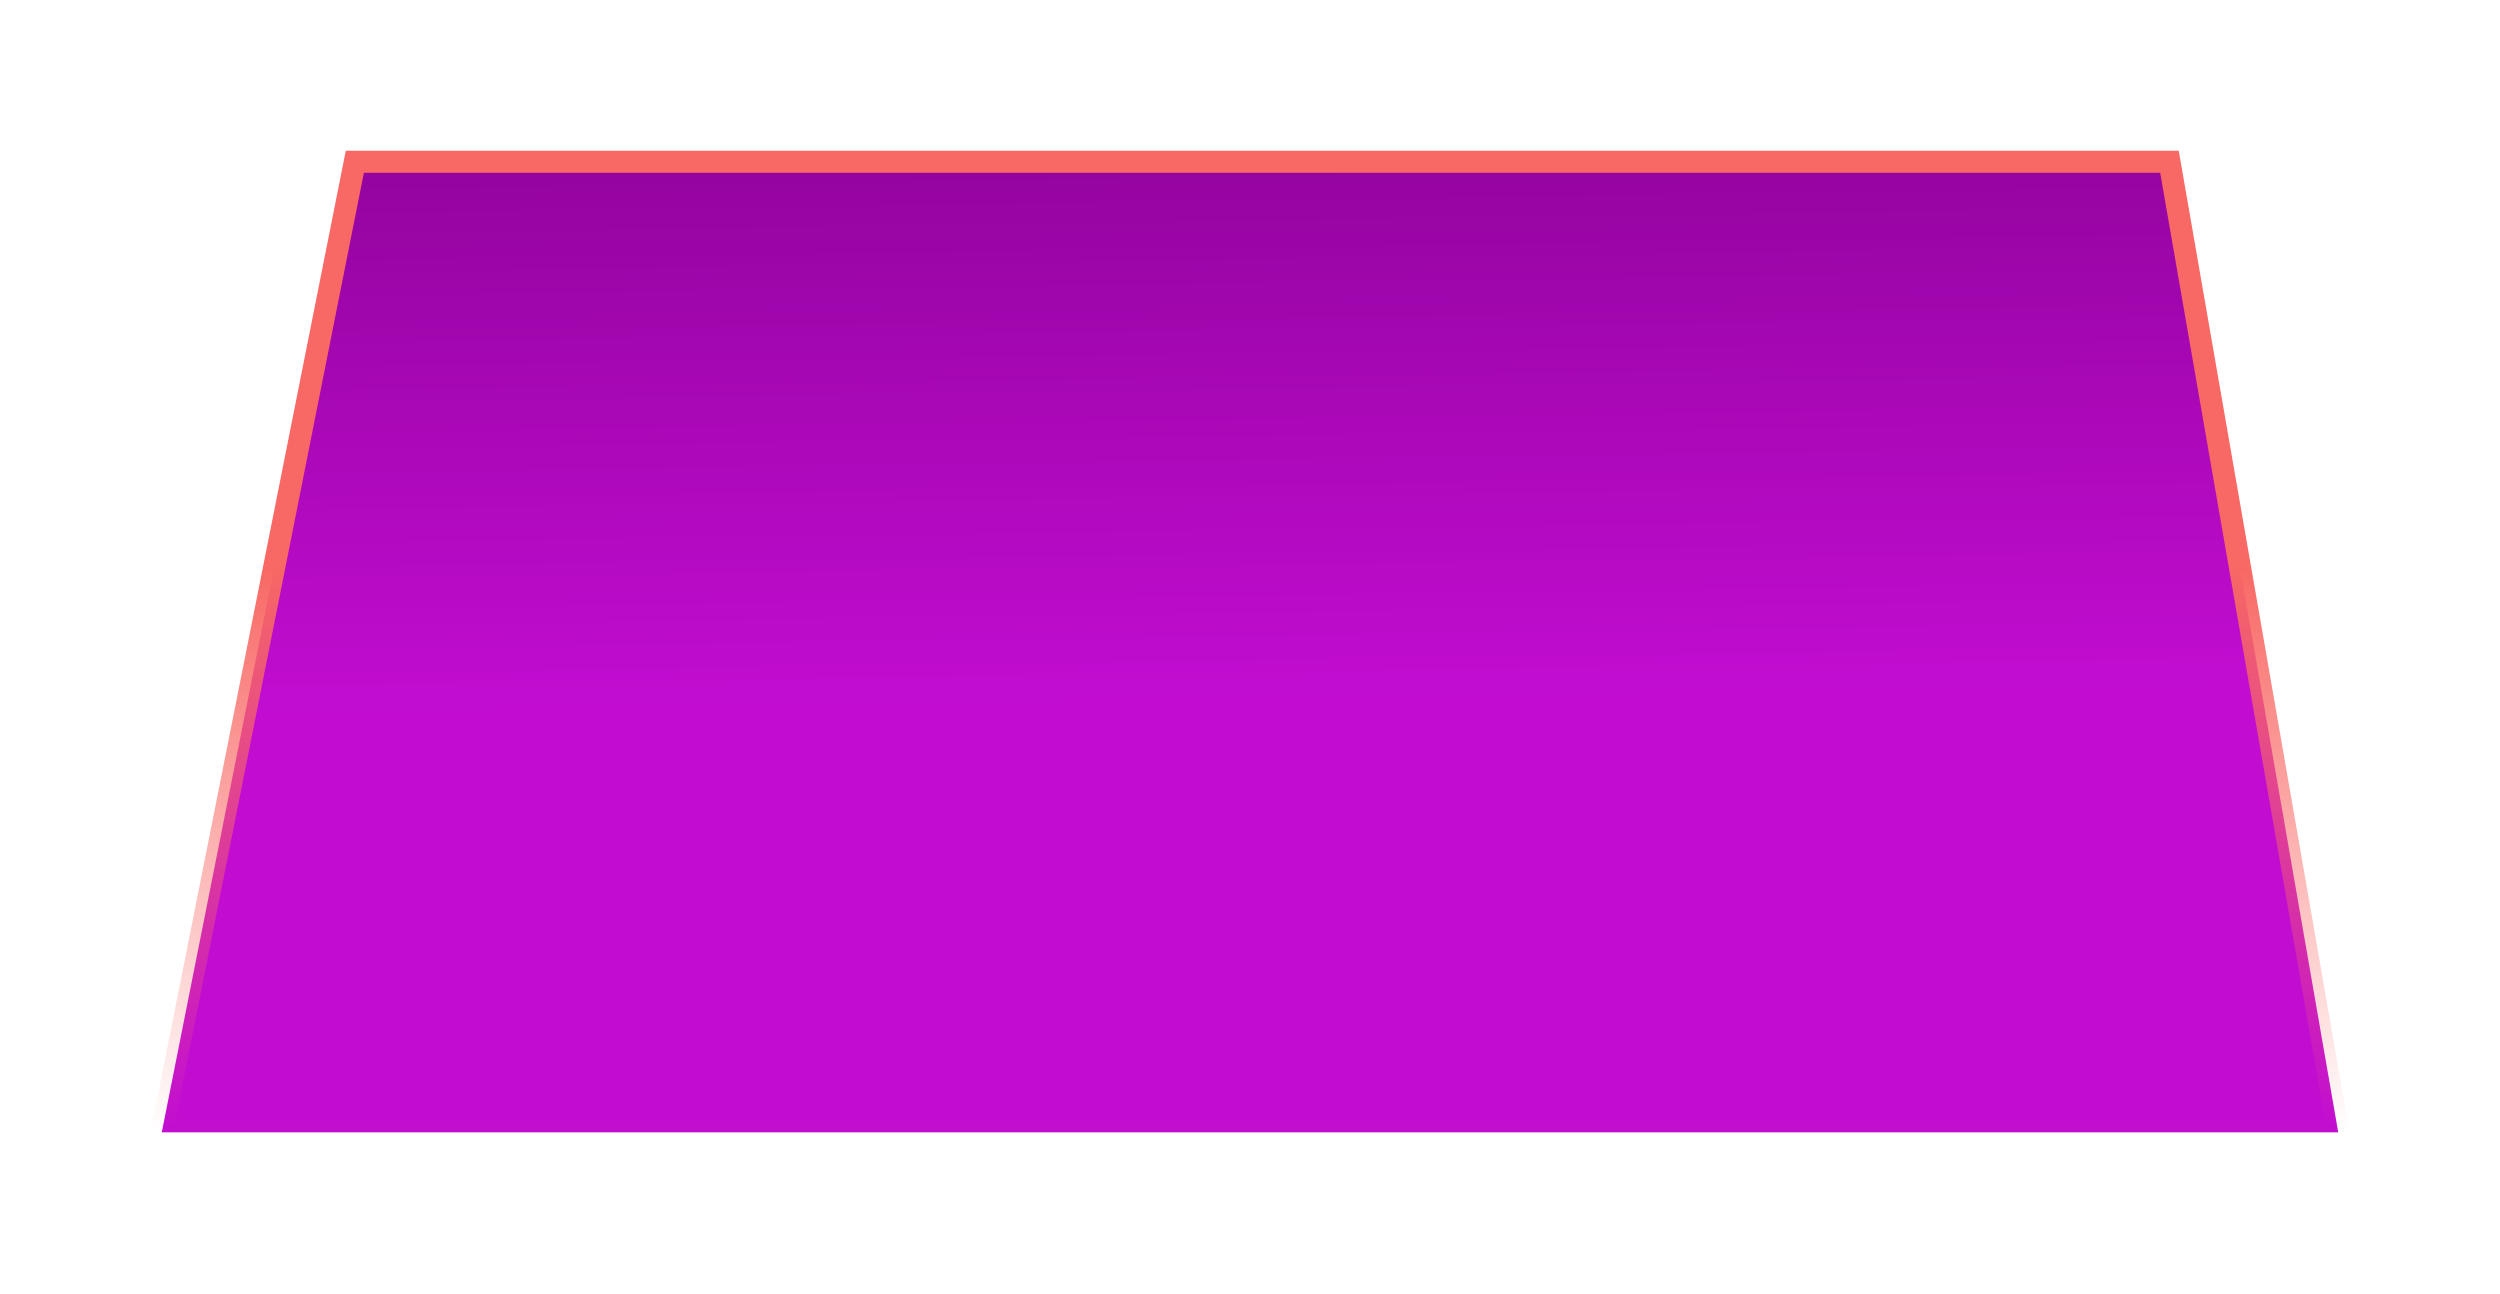 <svg width="340" height="176" viewBox="0 0 340 176" fill="none" xmlns="http://www.w3.org/2000/svg">
<g filter="url(#filter0_d)">
<path d="M32 144L58.258 12L305.047 12L328 144L32 144Z" fill="url(#paint0_linear)"/>
<path d="M32 144L58.258 12L305.047 12L328 144L32 144Z" stroke="url(#paint1_linear)" stroke-width="3"/>
</g>
<defs>
<filter id="filter0_d" x="0.172" y="0.5" width="339.611" height="175" filterUnits="userSpaceOnUse" color-interpolation-filters="sRGB">
<feFlood flood-opacity="0" result="BackgroundImageFix"/>
<feColorMatrix in="SourceAlpha" type="matrix" values="0 0 0 0 0 0 0 0 0 0 0 0 0 0 0 0 0 0 127 0"/>
<feOffset dx="-10" dy="10"/>
<feGaussianBlur stdDeviation="10"/>
<feColorMatrix type="matrix" values="0 0 0 0 0 0 0 0 0 0 0 0 0 0 0 0 0 0 0.15 0"/>
<feBlend mode="normal" in2="BackgroundImageFix" result="effect1_dropShadow"/>
<feBlend mode="normal" in="SourceGraphic" in2="effect1_dropShadow" result="shape"/>
</filter>
<linearGradient id="paint0_linear" x1="196.503" y1="4.339" x2="198.462" y2="143.995" gradientUnits="userSpaceOnUse">
<stop offset="0.062" stop-color="#9504A1"/>
<stop offset="0.578" stop-color="#C20DD1"/>
</linearGradient>
<linearGradient id="paint1_linear" x1="174.8" y1="12" x2="174.8" y2="144" gradientUnits="userSpaceOnUse">
<stop offset="0.417" stop-color="#F86864"/>
<stop offset="1" stop-color="#F86864" stop-opacity="0"/>
</linearGradient>
</defs>
</svg>

